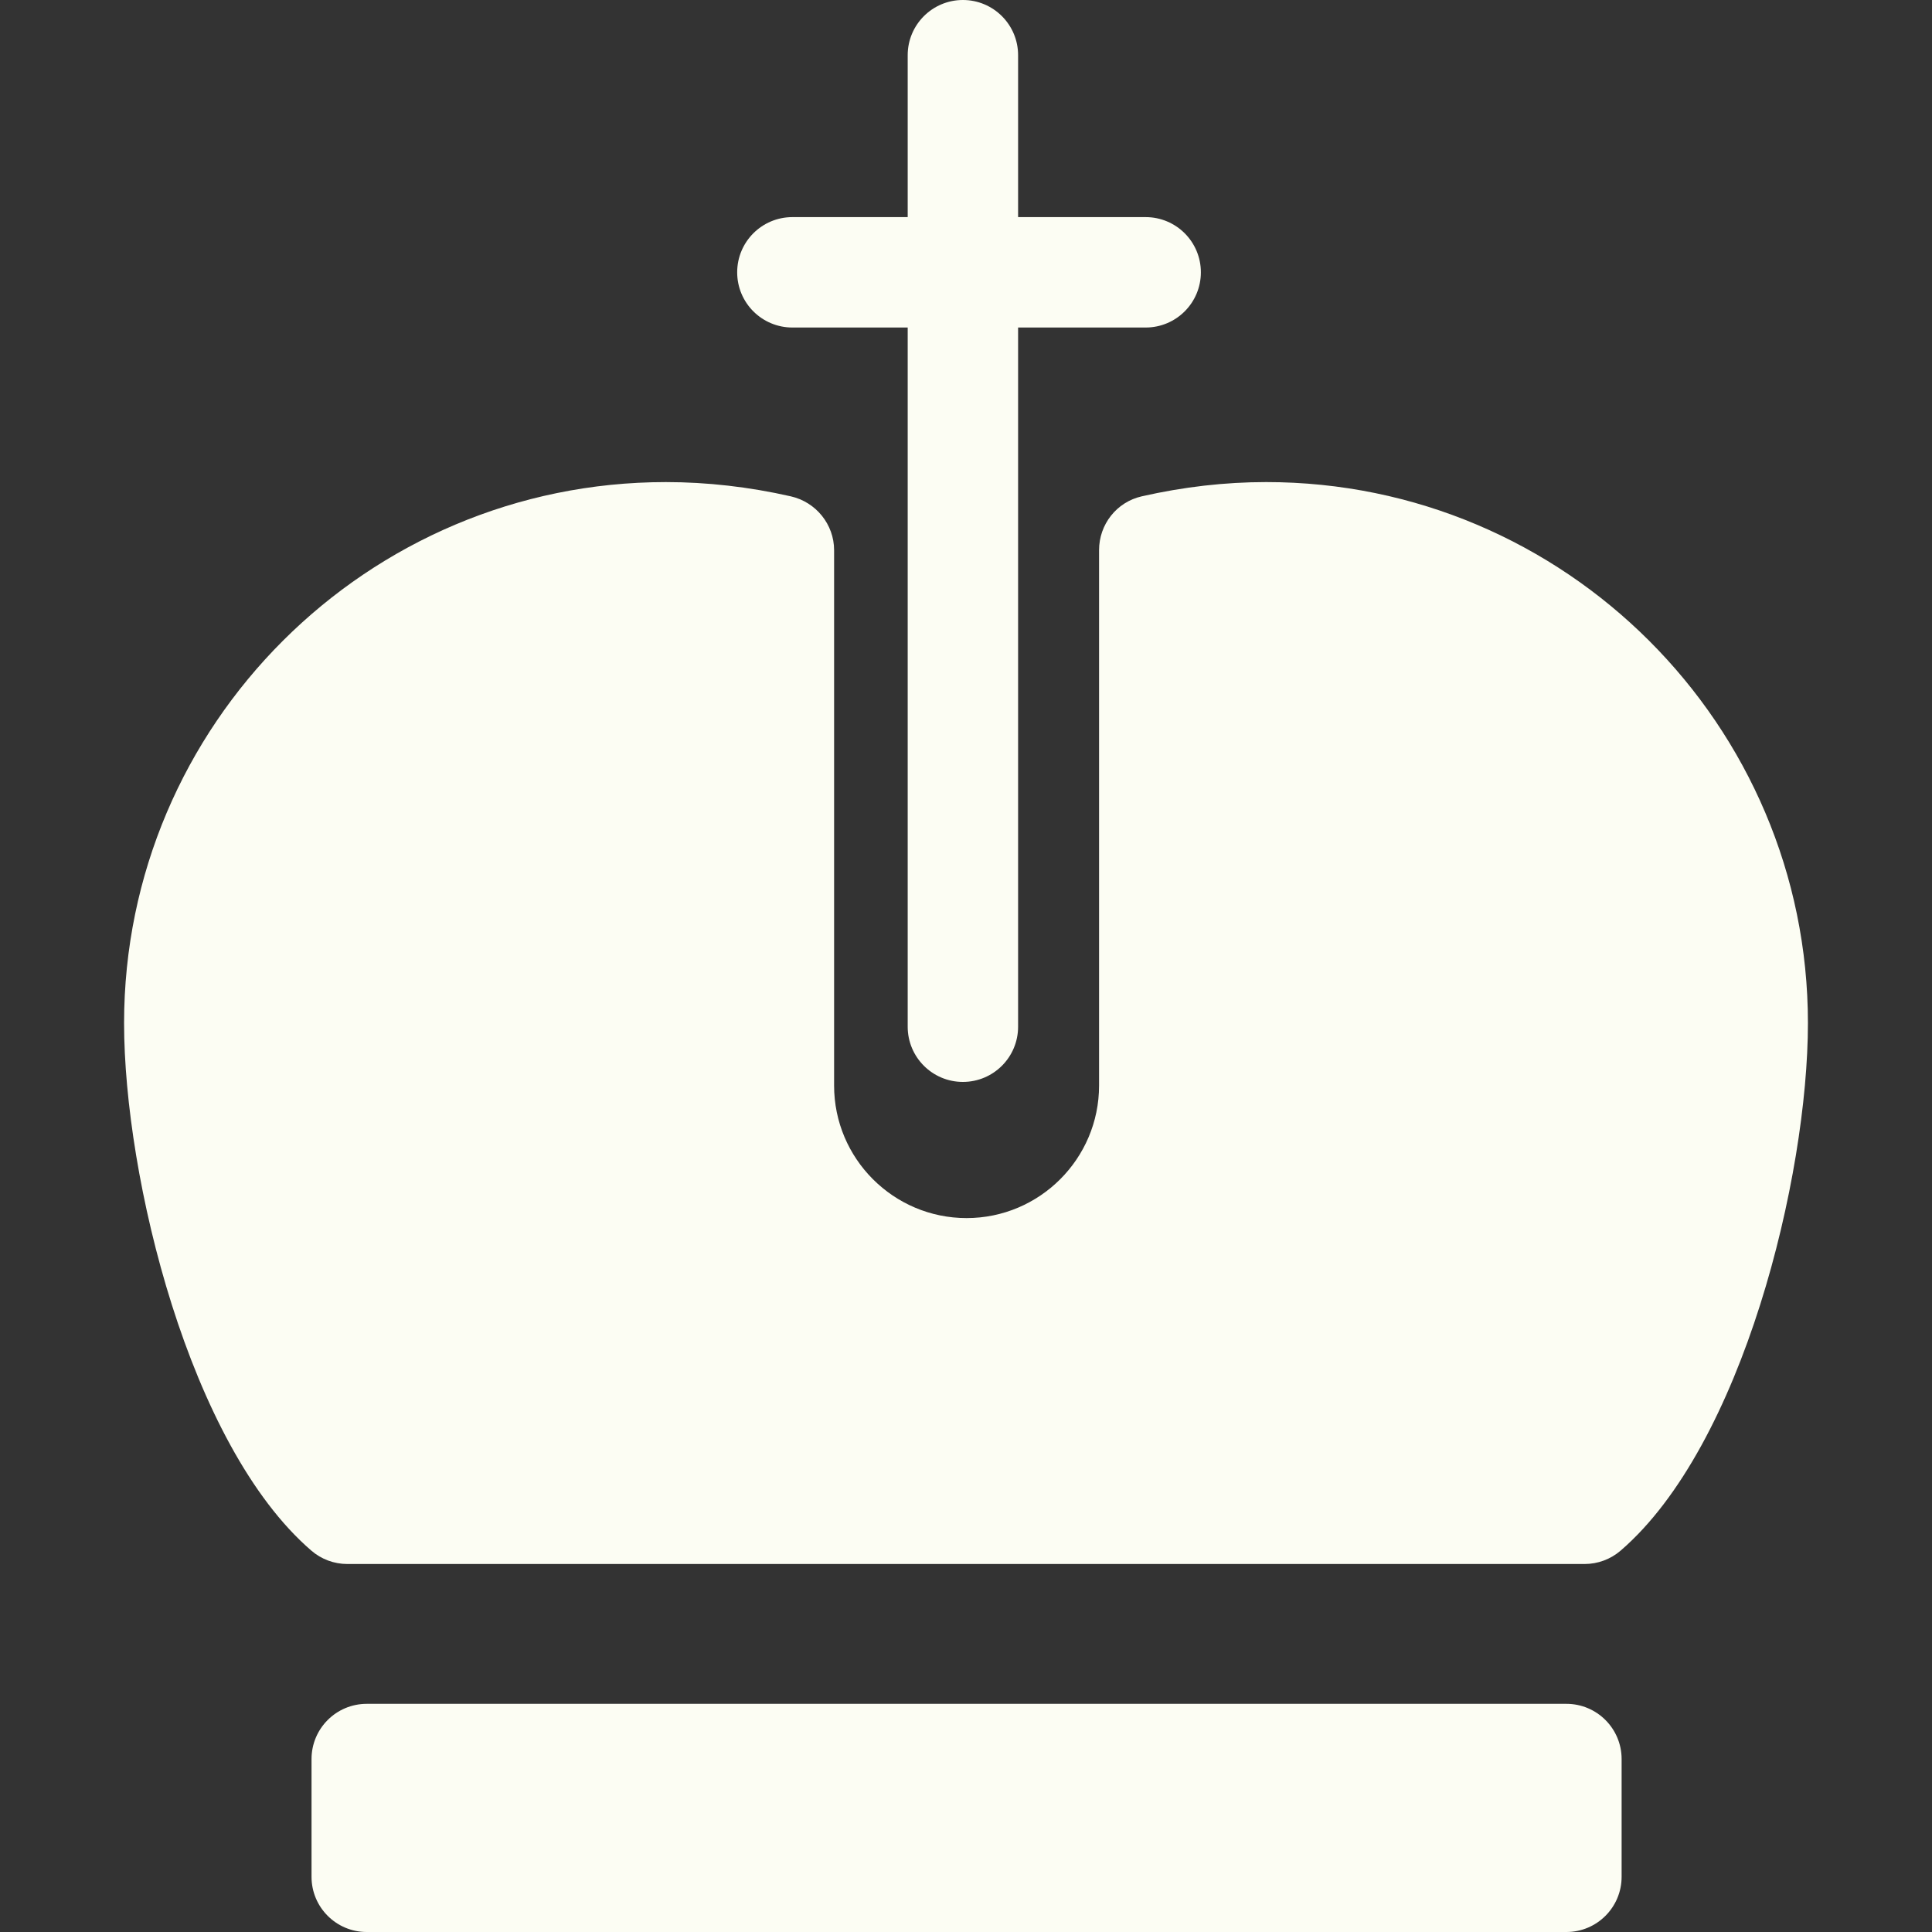 <?xml version="1.0"?>
<svg xmlns="http://www.w3.org/2000/svg" xmlns:xlink="http://www.w3.org/1999/xlink" xmlns:svgjs="http://svgjs.com/svgjs" version="1.1" width="512" height="512" x="0" y="0" viewBox="0 0 262.5 262.5" style="enable-background:new 0 0 512 512" xml:space="preserve"><rect x="0" y="0" width="262.5" height="262.5" fill="#333333" stroke="none"/><g>
<g xmlns="http://www.w3.org/2000/svg">
	<path d="M220.328,239c0-4.142-3.358-7.5-7.5-7.5h-163c-4.142,0-7.5,3.358-7.5,7.5v16c0,4.142,3.358,7.5,7.5,7.5h163   c4.142,0,7.5-3.358,7.5-7.5V239z" fill="#fcfdf3" data-original="#000000" style=""/>
	<path d="M107.661,44.5h15.667v95c0,4.143,3.357,7.5,7.5,7.5s7.5-3.357,7.5-7.5v-95h17.333c4.143,0,7.5-3.357,7.5-7.5   s-3.357-7.5-7.5-7.5h-17.333v-22c0-4.143-3.357-7.5-7.5-7.5s-7.5,3.357-7.5,7.5v22h-15.667c-4.143,0-7.5,3.357-7.5,7.5   S103.519,44.5,107.661,44.5z" fill="#fcfdf3" data-original="#000000" style=""/>
	<path d="M172.041,65.5c-5.595,0-11.259,0.652-16.917,1.938c-3.414,0.776-5.795,3.812-5.795,7.313V147.5c0,9.925-8.075,18-18,18   s-18-8.075-18-18V74.752c0-3.502-2.464-6.537-5.878-7.313c-5.658-1.286-11.385-1.938-16.981-1.938   c-40.584,0-73.612,32.972-73.612,73.5c0,20.856,8.839,57.37,25.442,71.681c1.361,1.174,3.093,1.819,4.891,1.819h168.108   c1.797,0,3.535-0.646,4.896-1.819c16.604-14.311,25.447-50.824,25.447-71.681C245.643,98.472,212.625,65.5,172.041,65.5z" fill="#fcfdf3" data-original="#000000" style=""/>
</g>
<g xmlns="http://www.w3.org/2000/svg">
</g>
<g xmlns="http://www.w3.org/2000/svg">
</g>
<g xmlns="http://www.w3.org/2000/svg">
</g>
<g xmlns="http://www.w3.org/2000/svg">
</g>
<g xmlns="http://www.w3.org/2000/svg">
</g>
<g xmlns="http://www.w3.org/2000/svg">
</g>
<g xmlns="http://www.w3.org/2000/svg">
</g>
<g xmlns="http://www.w3.org/2000/svg">
</g>
<g xmlns="http://www.w3.org/2000/svg">
</g>
<g xmlns="http://www.w3.org/2000/svg">
</g>
<g xmlns="http://www.w3.org/2000/svg">
</g>
<g xmlns="http://www.w3.org/2000/svg">
</g>
<g xmlns="http://www.w3.org/2000/svg">
</g>
<g xmlns="http://www.w3.org/2000/svg">
</g>
<g xmlns="http://www.w3.org/2000/svg">
</g>
</g></svg>
